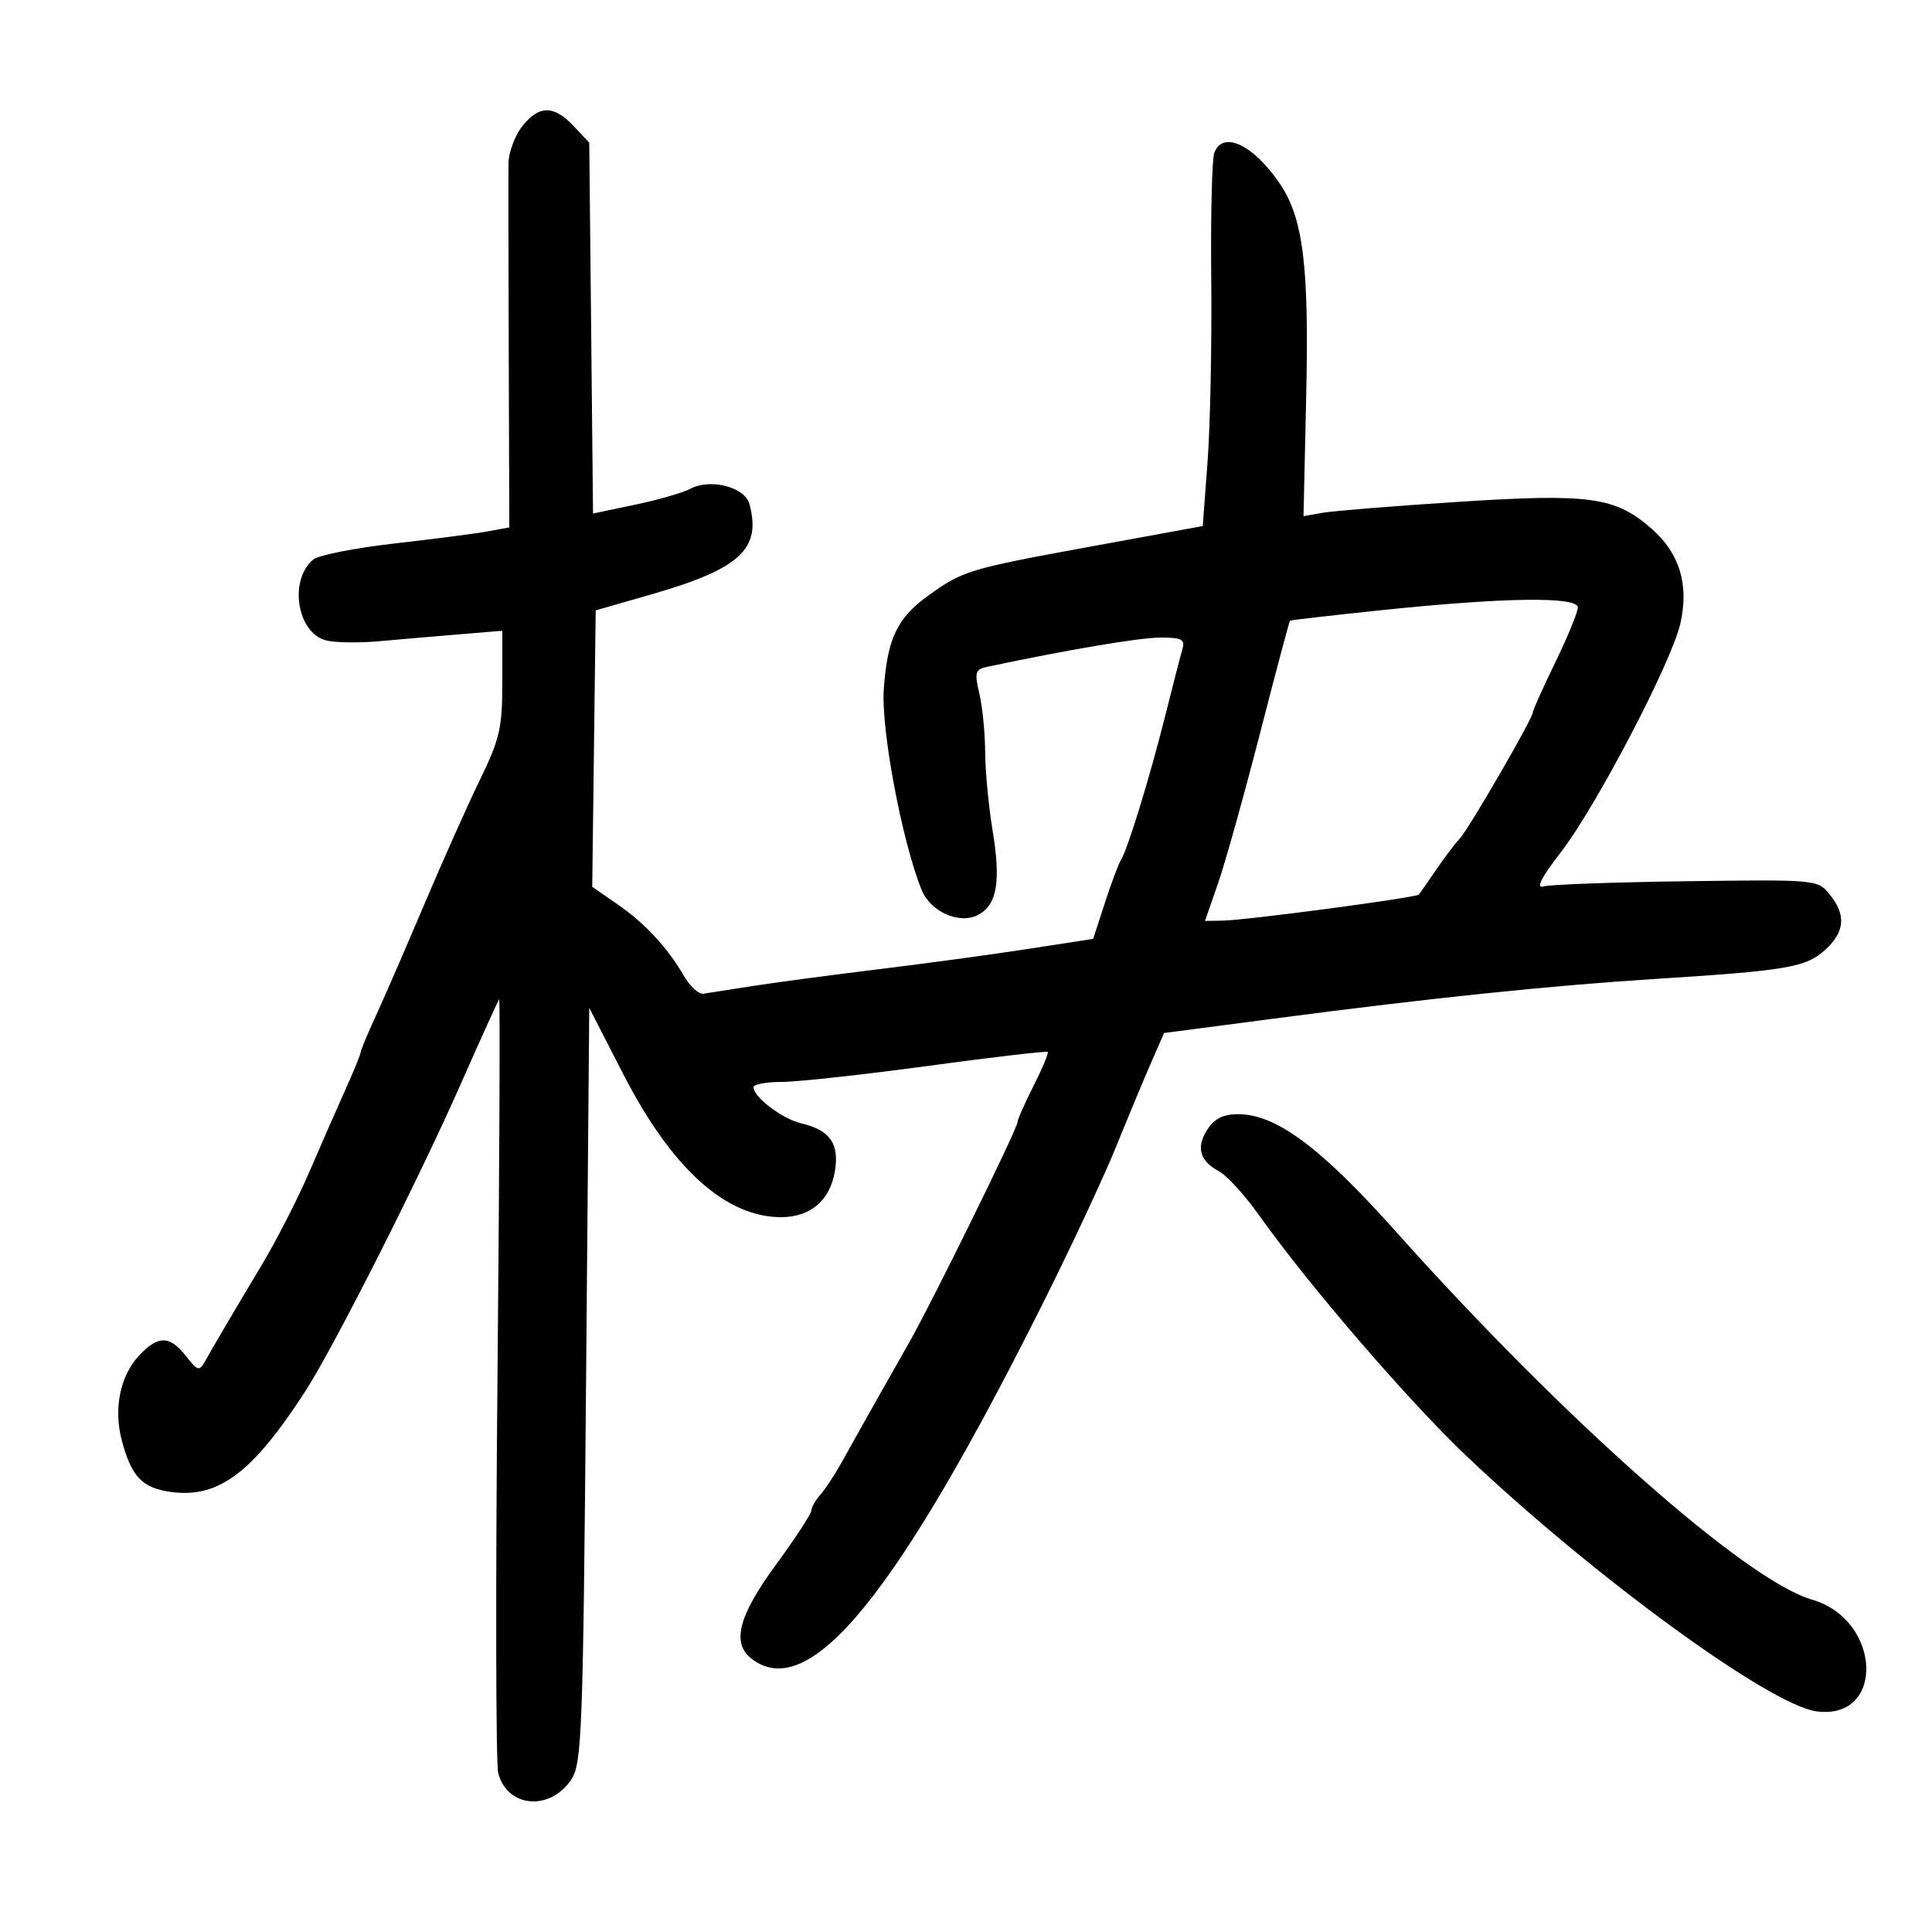 <svg xmlns="http://www.w3.org/2000/svg" width="300" height="300" viewBox="0 0 300 300" version="1.1">
	<path d="M 81.073 19.635 C 79.933 21.084, 78.980 23.672, 78.955 25.385 C 78.930 27.098, 78.950 40.514, 78.998 55.197 L 79.085 81.893 75.793 82.504 C 73.982 82.839, 67.463 83.686, 61.308 84.386 C 55.152 85.087, 49.459 86.204, 48.656 86.871 C 44.795 90.075, 46.113 98.310, 50.669 99.453 C 52.044 99.798, 55.718 99.851, 58.834 99.572 C 61.950 99.292, 67.537 98.811, 71.250 98.504 L 78 97.944 78 105.946 C 78 113.039, 77.607 114.756, 74.533 121.070 C 72.627 124.988, 68.750 133.663, 65.918 140.347 C 63.087 147.031, 59.697 154.835, 58.385 157.688 C 57.073 160.542, 56 163.117, 56 163.411 C 56 163.705, 54.931 166.320, 53.625 169.223 C 52.318 172.125, 49.796 177.875, 48.020 182 C 46.243 186.125, 42.925 192.616, 40.645 196.424 C 35.971 204.232, 33.363 208.660, 31.883 211.304 C 30.945 212.978, 30.728 212.924, 28.864 210.554 C 26.332 207.335, 24.525 207.330, 21.557 210.533 C 18.623 213.699, 17.607 218.828, 18.937 223.766 C 20.442 229.356, 22.106 231.070, 26.612 231.675 C 33.946 232.659, 39.234 228.680, 47.419 216.016 C 51.798 209.242, 64.967 183.224, 71.468 168.500 C 74.625 161.350, 77.342 155.357, 77.506 155.182 C 77.669 155.007, 77.554 181.367, 77.250 213.759 C 76.946 246.152, 76.995 273.845, 77.360 275.299 C 78.719 280.711, 85.452 281.291, 88.737 276.279 C 90.355 273.811, 90.541 268.772, 91 215.045 L 91.500 156.500 96.784 166.799 C 104.270 181.392, 112.669 189, 121.290 189 C 125.871 189, 128.921 186.374, 129.653 181.801 C 130.335 177.539, 128.865 175.484, 124.371 174.418 C 121.465 173.729, 117 170.342, 117 168.826 C 117 168.372, 118.977 168, 121.393 168 C 123.809 168, 134.017 166.883, 144.076 165.517 C 154.136 164.151, 162.509 163.175, 162.682 163.349 C 162.856 163.523, 161.875 165.878, 160.503 168.582 C 159.131 171.287, 158.006 173.833, 158.004 174.240 C 157.999 175.236, 144.725 202.227, 141.156 208.500 C 137.077 215.669, 132.971 222.957, 130.734 227 C 129.669 228.925, 128.168 231.210, 127.399 232.079 C 126.629 232.947, 125.991 234.072, 125.980 234.579 C 125.968 235.085, 123.493 238.866, 120.480 242.980 C 114.638 250.954, 113.559 255.186, 116.750 257.608 C 125.692 264.396, 139.167 247.899, 162.060 202.141 C 166.364 193.538, 171.436 182.675, 173.331 178 C 175.226 173.325, 177.671 167.454, 178.766 164.953 L 180.755 160.406 197.627 158.193 C 222.577 154.920, 240.675 153.042, 257.500 151.978 C 277.530 150.712, 280.500 150.193, 283.472 147.438 C 286.483 144.648, 286.678 142.058, 284.116 138.894 C 282.241 136.579, 282.130 136.569, 261.866 136.837 C 250.665 136.985, 240.682 137.347, 239.682 137.642 C 238.438 138.009, 239.284 136.335, 242.364 132.339 C 247.911 125.143, 259.596 102.764, 260.941 96.763 C 262.283 90.775, 260.805 85.914, 256.489 82.124 C 250.827 77.153, 246.931 76.607, 226.500 77.924 C 216.600 78.562, 207.129 79.323, 205.454 79.615 L 202.408 80.146 202.829 61.423 C 203.283 41.265, 202.358 33.850, 198.718 28.500 C 194.606 22.454, 189.891 20.235, 188.556 23.716 C 188.193 24.660, 187.980 33.547, 188.082 43.466 C 188.183 53.385, 187.929 66.041, 187.516 71.592 L 186.765 81.684 169.132 84.912 C 150.384 88.345, 149.439 88.634, 144 92.587 C 139.297 96.004, 137.789 99.214, 137.237 106.975 C 136.790 113.260, 140.046 130.581, 143.099 138.164 C 144.481 141.596, 149.011 143.600, 151.897 142.055 C 154.824 140.488, 155.439 136.885, 154.131 128.966 C 153.509 125.198, 152.989 119.726, 152.976 116.807 C 152.963 113.888, 152.560 109.809, 152.080 107.743 C 151.294 104.358, 151.420 103.941, 153.354 103.530 C 165.797 100.889, 176.995 99, 180.207 99 C 183.478 99, 184.048 99.292, 183.617 100.750 C 183.331 101.712, 182.142 106.325, 180.973 111 C 178.605 120.466, 175.080 131.967, 174.075 133.500 C 173.714 134.050, 172.593 137.040, 171.583 140.144 L 169.747 145.788 159.624 147.351 C 154.056 148.210, 143.650 149.625, 136.500 150.495 C 129.350 151.364, 120.575 152.532, 117 153.091 C 113.425 153.649, 109.921 154.195, 109.213 154.303 C 108.505 154.411, 107.155 153.176, 106.213 151.559 C 103.613 147.095, 100.185 143.401, 95.866 140.407 L 91.962 137.702 92.231 116.239 L 92.500 94.777 101 92.338 C 114.897 88.349, 118.254 85.279, 116.376 78.275 C 115.664 75.617, 110.292 74.238, 107.166 75.911 C 106.042 76.513, 102.188 77.620, 98.604 78.372 L 92.085 79.738 91.793 50.948 L 91.500 22.158 89.076 19.579 C 85.991 16.297, 83.685 16.314, 81.073 19.635 M 214.500 94.749 C 206.800 95.553, 200.413 96.287, 200.307 96.381 C 200.201 96.475, 198.089 104.415, 195.613 114.026 C 193.137 123.637, 190.211 134.088, 189.110 137.250 L 187.108 143 189.804 142.959 C 193.536 142.902, 219.968 139.387, 220.343 138.898 C 220.510 138.679, 221.725 136.925, 223.041 135 C 224.357 133.075, 225.975 130.941, 226.637 130.259 C 227.991 128.862, 238 111.596, 238 110.658 C 238 110.325, 239.575 106.817, 241.500 102.861 C 243.425 98.906, 245 95.069, 245 94.335 C 245 92.598, 233.638 92.753, 214.500 94.749 M 187.500 175.359 C 185.676 178.144, 186.266 180.269, 189.320 181.904 C 190.538 182.555, 193.326 185.618, 195.517 188.710 C 203.141 199.471, 218.718 217.556, 227.714 226.091 C 247.400 244.769, 274.807 264.762, 282.059 265.735 C 292.791 267.174, 292.175 251.521, 281.377 248.394 C 271.071 245.411, 242.785 220.387, 216.711 191.190 C 205.087 178.173, 198.169 173.027, 192.273 173.009 C 189.979 173.003, 188.599 173.682, 187.500 175.359" stroke="none" fill="black" fill-rule="evenodd"/>
</svg>